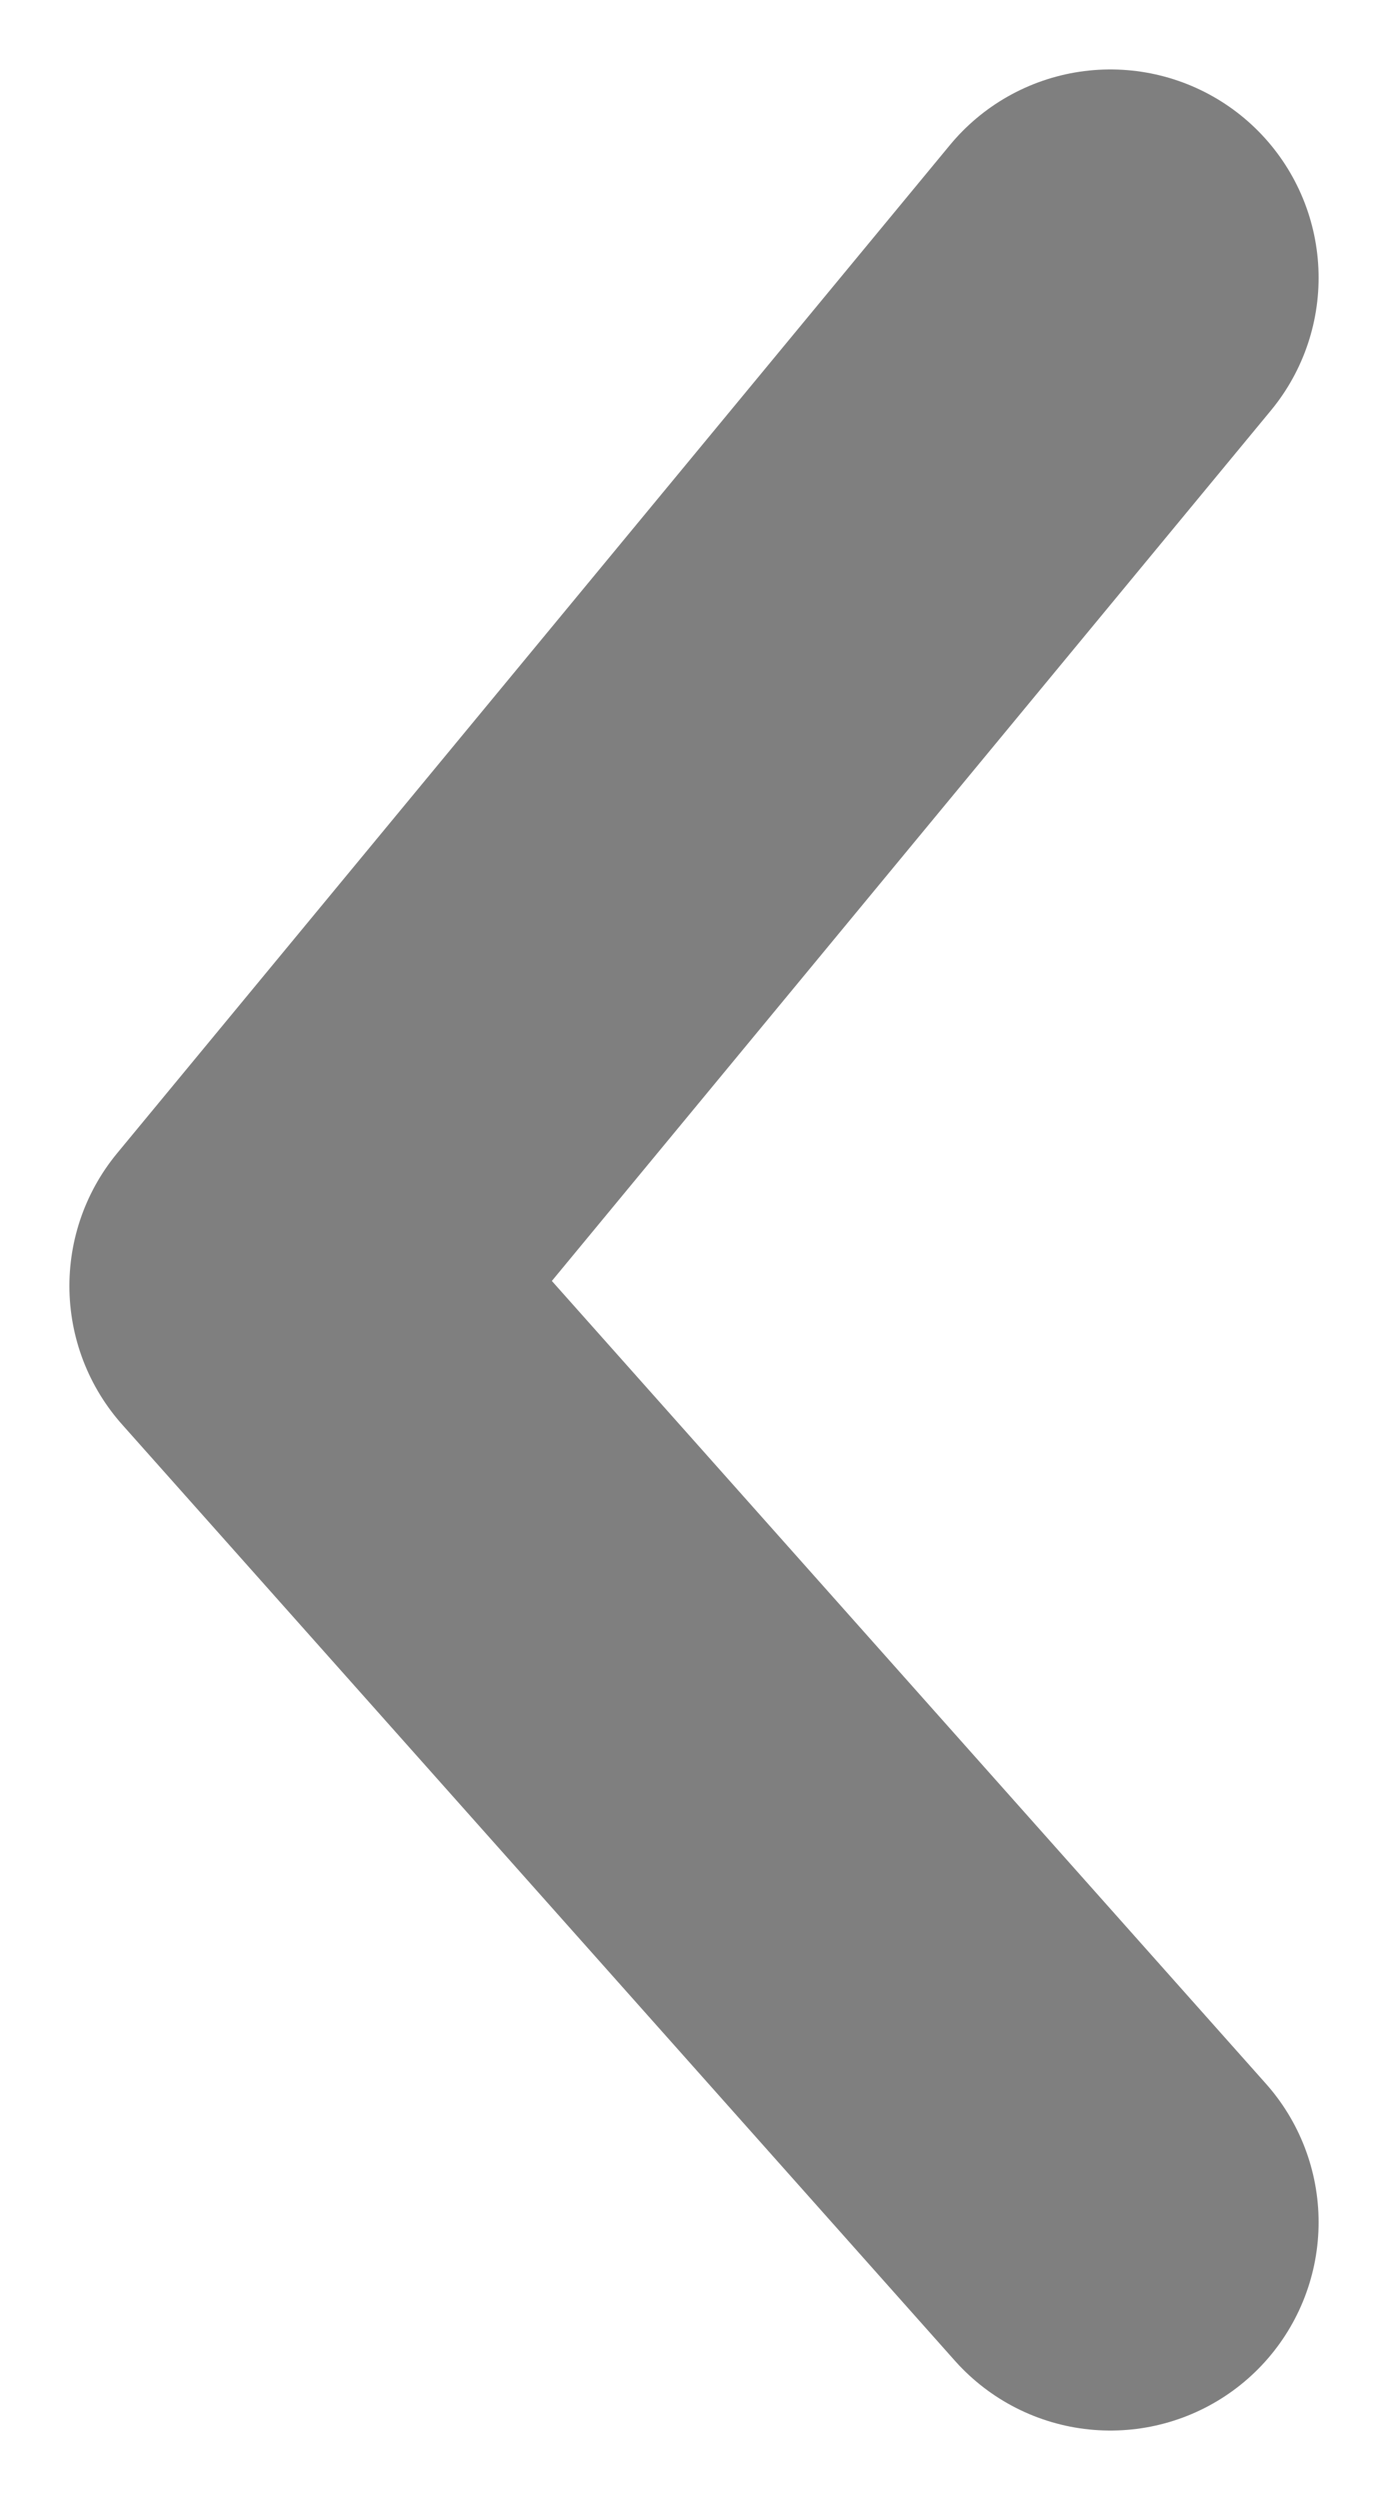 <svg width="10" height="18" viewBox="0 0 10 18" fill="none" xmlns="http://www.w3.org/2000/svg">
<path id="Vector 5" d="M8 2L2 9.259L8 16" stroke="black" stroke-opacity="0.5" stroke-width="3" stroke-linecap="round" stroke-linejoin="round"/>
</svg>
